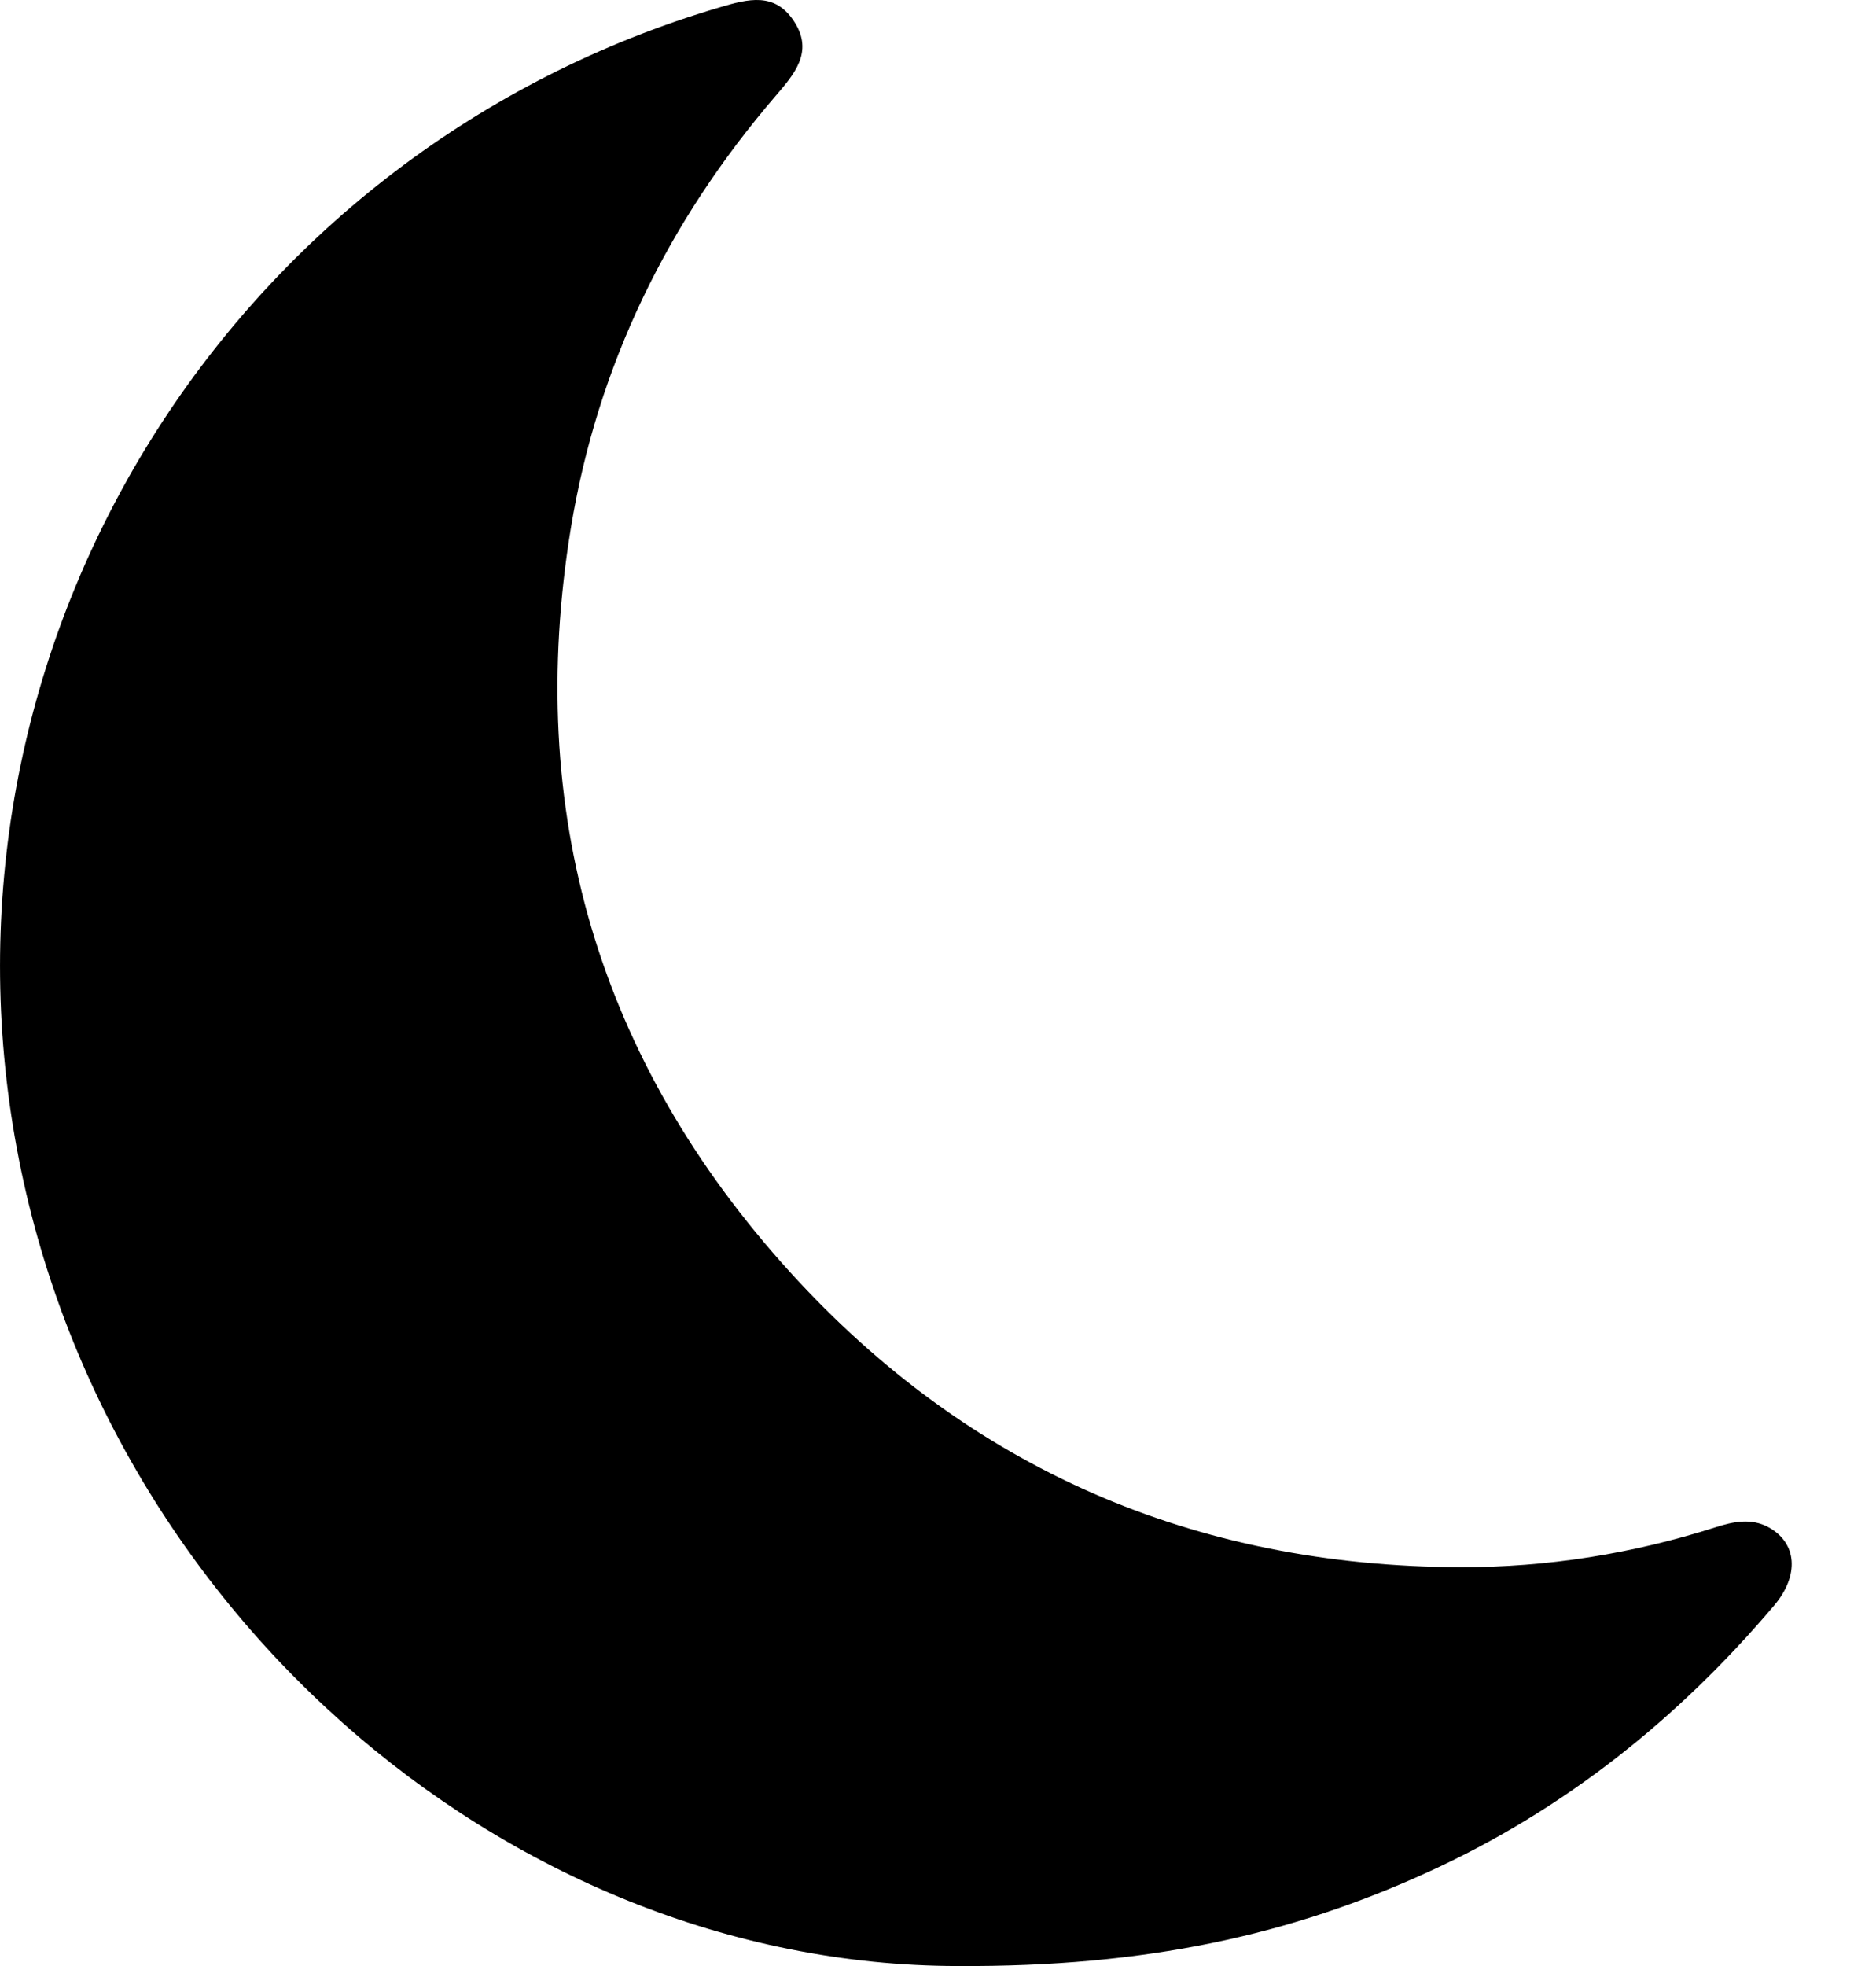 <svg width="21" height="22" viewBox="0 0 21 22" fill="none" xmlns="http://www.w3.org/2000/svg">
    <path d="M10.719 22C5.648 21.994 0.941 17.903 0.125 12.474C-0.703 6.972 2.662 1.677 8.056 0.082C8.376 -0.012 8.676 -0.093 8.892 0.244C9.112 0.586 8.885 0.836 8.681 1.075C7.475 2.48 6.689 4.086 6.39 5.91C5.874 9.07 6.694 11.867 8.844 14.235C10.841 16.433 13.37 17.529 16.35 17.537C17.318 17.539 18.276 17.387 19.205 17.09C19.4 17.028 19.603 16.983 19.8 17.092C20.114 17.266 20.146 17.625 19.861 17.964C18.783 19.236 17.505 20.257 15.98 20.951C14.449 21.649 12.84 22.012 10.719 22Z" fill="black"/>
    </svg>
    